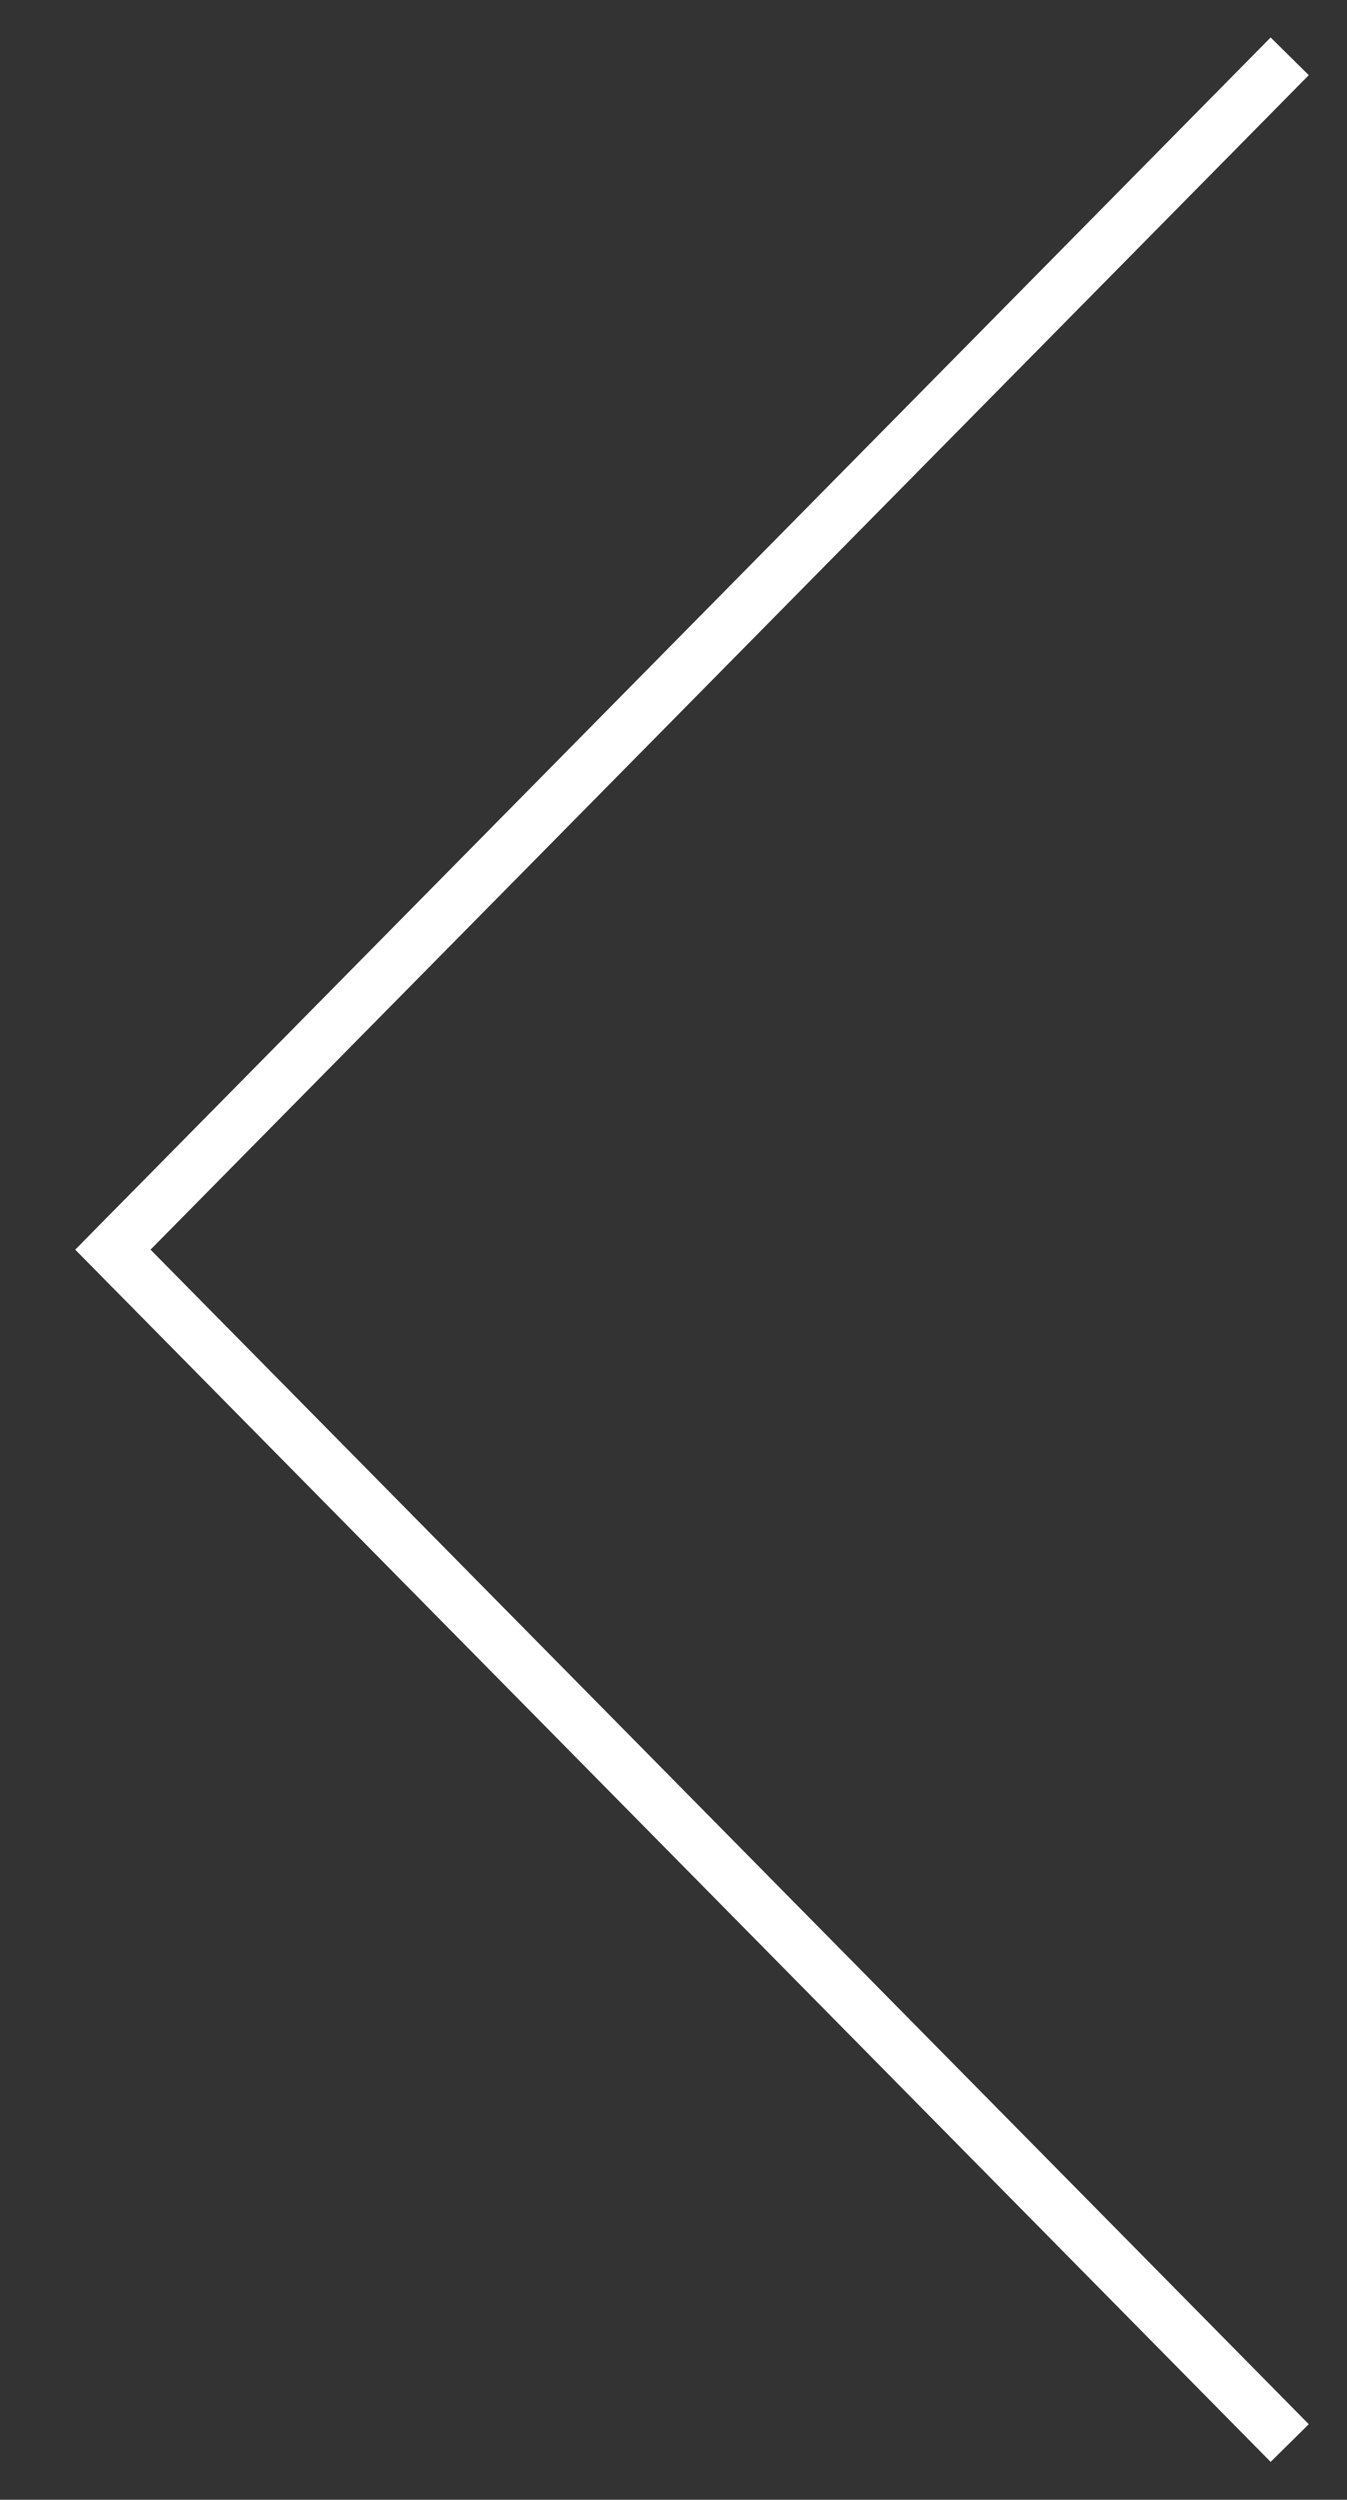 <svg xmlns="http://www.w3.org/2000/svg" width="25.131" height="46.608" viewBox="0 0 25.131 46.608">
  <rect x="0" y="0" width="25.131" height="46.608" fill="#333333" stroke="none"/>
  <path id="Union_2" data-name="Union 2" d="M-15786.88,2656.25l-.121.123.121-.123-.121-.123.121.123,21.956-22.25-21.956,22.25,21.956,22.251Z" transform="translate(15788.986 -2632.95)" fill="none" stroke="#fff" strokeWidth="3"/>
</svg>
